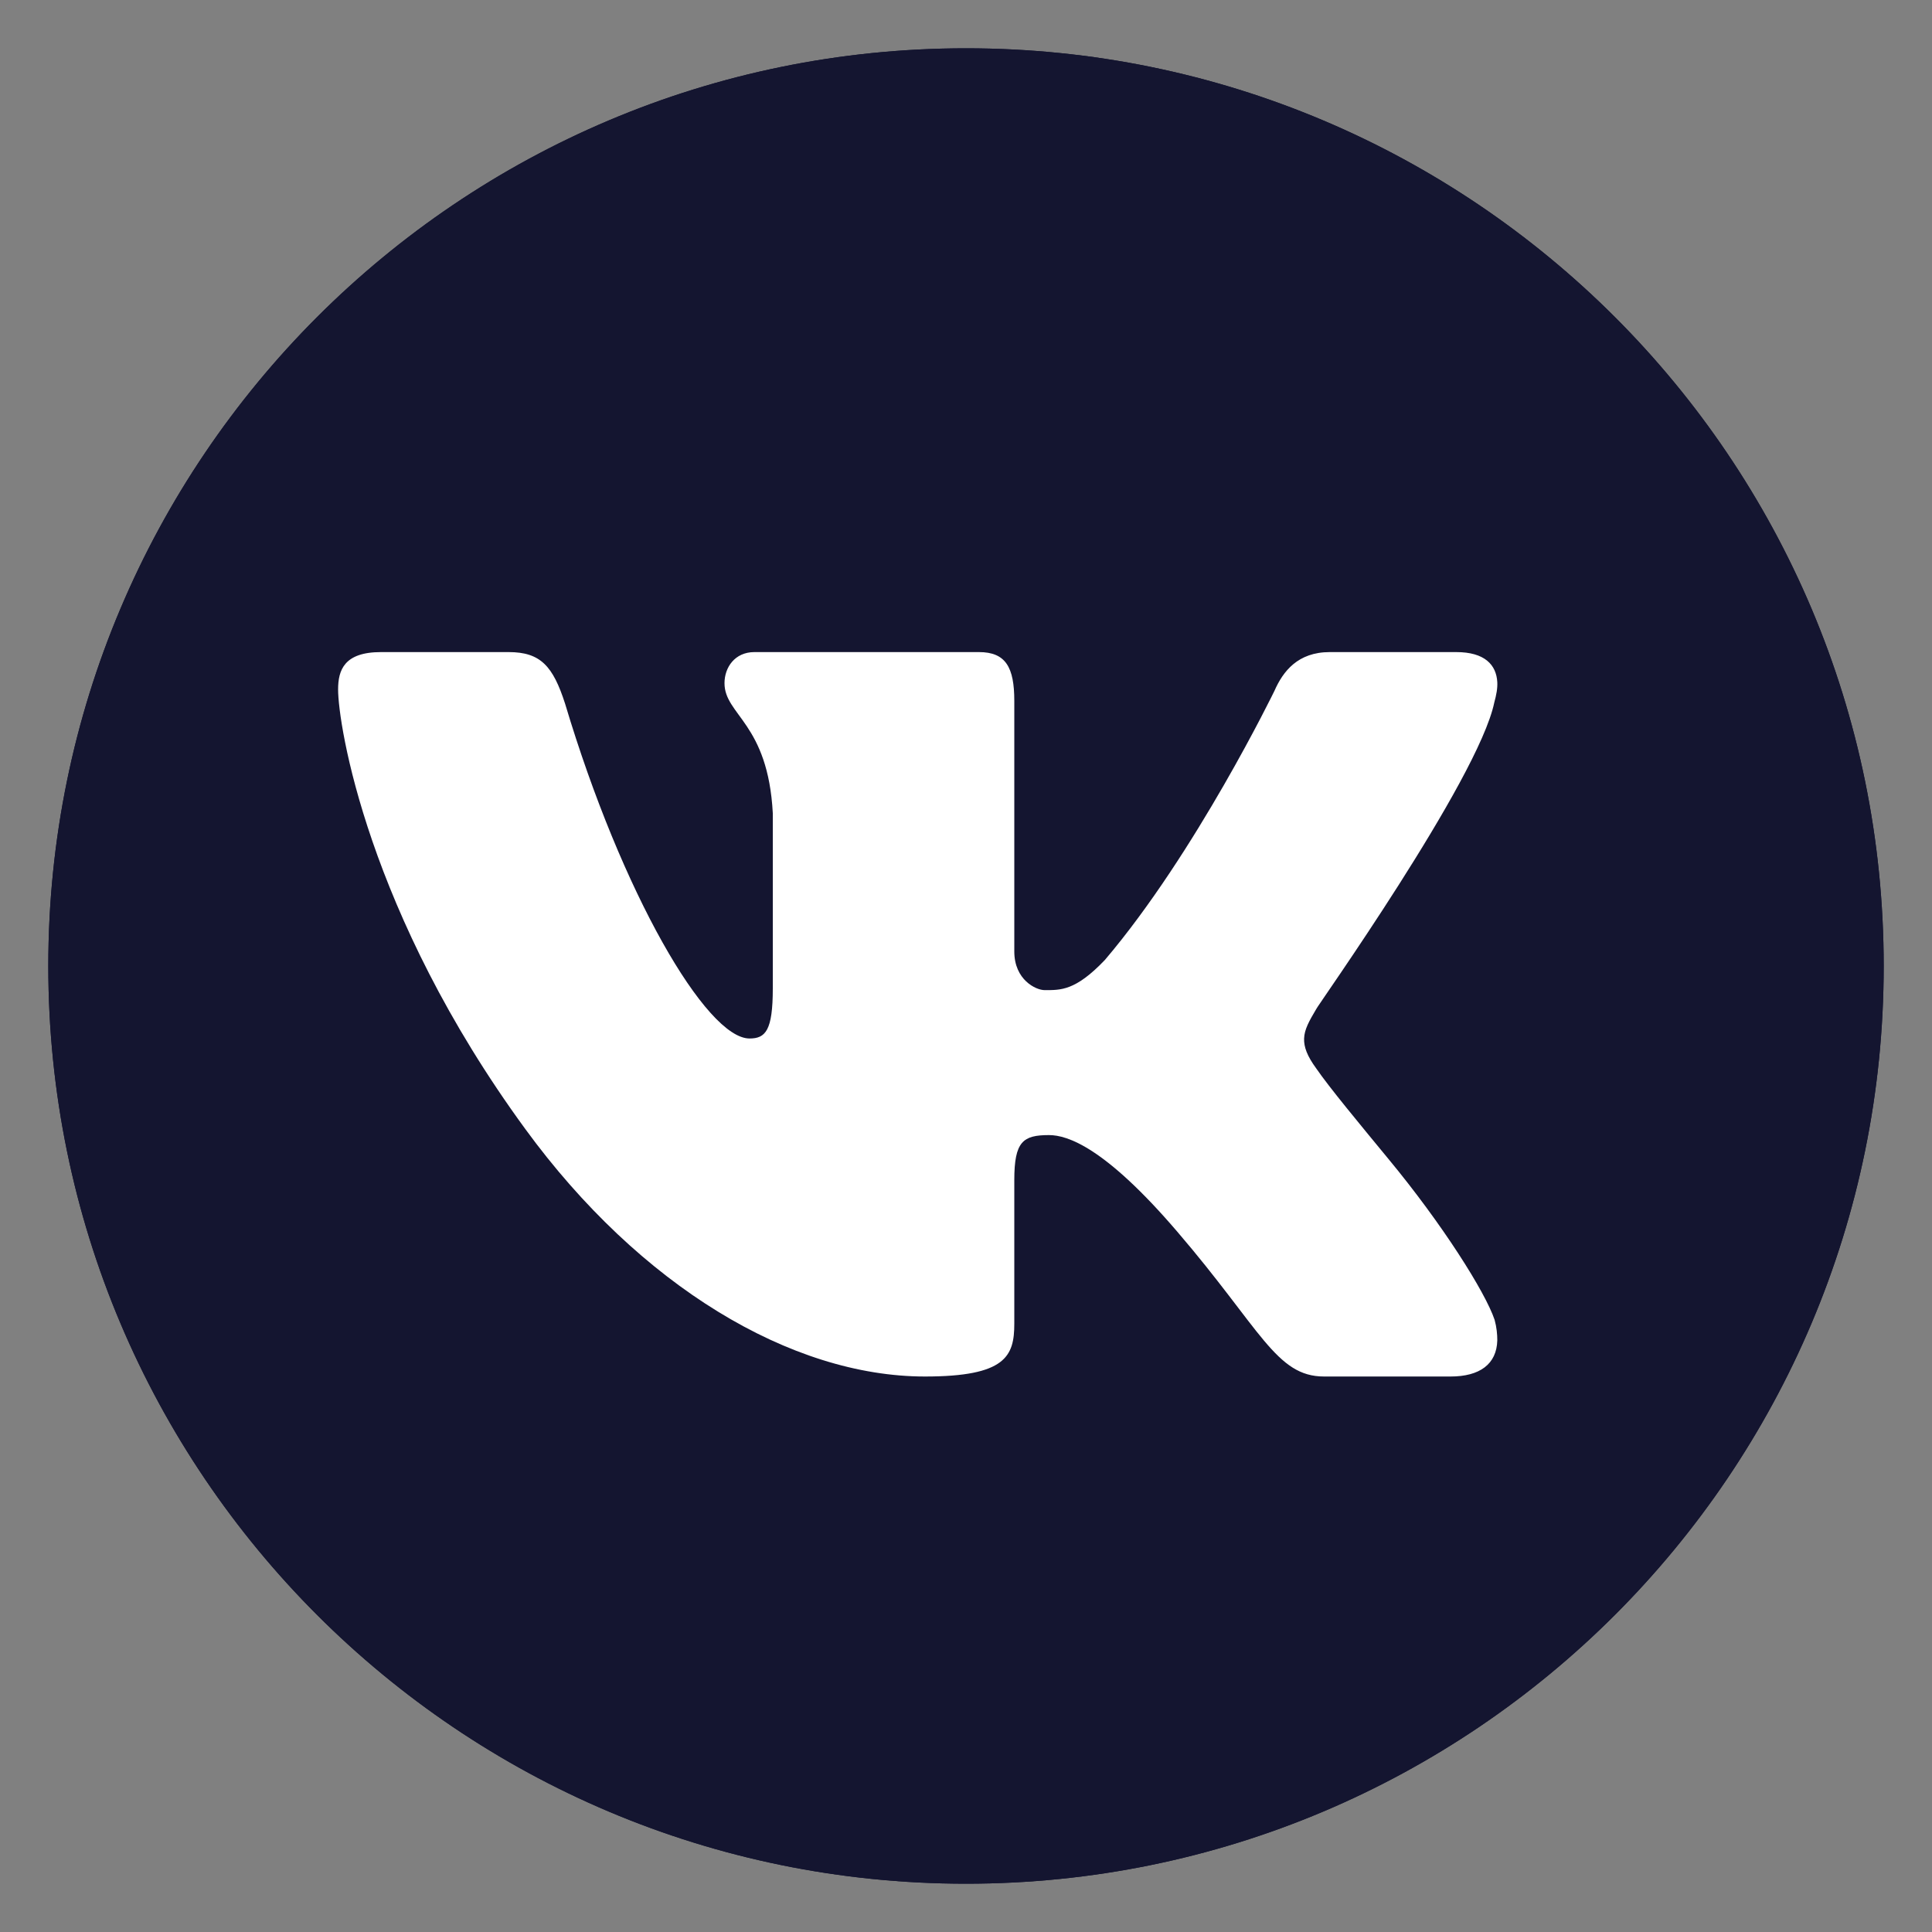 <?xml version="1.0" encoding="UTF-8"?>
<svg xmlns="http://www.w3.org/2000/svg" xmlns:xlink="http://www.w3.org/1999/xlink" viewBox="0 0 25 25" width="25px" height="25px">
<rect x="0" y="0" width="25" height="25" fill="#808080" stroke="none"/>
<g id="surface71582299">
<path style=" stroke:none;fill-rule:nonzero;fill:rgb(7.843%,8.235%,18.824%);fill-opacity:1;" d="M 12.5 0.625 C 5.941 0.625 0.625 5.941 0.625 12.5 C 0.625 19.059 5.941 24.375 12.5 24.375 C 19.059 24.375 24.375 19.059 24.375 12.5 C 24.375 5.941 19.059 0.625 12.5 0.625 Z M 12.5 0.625 "/>
<path style=" stroke:none;fill-rule:nonzero;fill:rgb(7.843%,8.235%,18.824%);fill-opacity:1;" d="M 12.5 1.25 C 18.703 1.25 23.75 6.297 23.75 12.5 C 23.75 18.703 18.703 23.75 12.5 23.75 C 6.297 23.75 1.25 18.703 1.25 12.5 C 1.25 6.297 6.297 1.25 12.5 1.25 M 12.5 0.625 C 5.941 0.625 0.625 5.941 0.625 12.5 C 0.625 19.059 5.941 24.375 12.5 24.375 C 19.059 24.375 24.375 19.059 24.375 12.5 C 24.375 5.941 19.059 0.625 12.5 0.625 Z M 12.5 0.625 "/>
<path style=" stroke:none;fill-rule:nonzero;fill:rgb(100%,100%,100%);fill-opacity:1;" d="M 19.336 9.09 C 19.363 8.992 19.379 8.906 19.375 8.828 C 19.363 8.602 19.211 8.438 18.844 8.438 L 17.207 8.438 C 16.793 8.438 16.602 8.688 16.492 8.938 C 16.492 8.938 15.473 11.039 14.297 12.422 C 13.914 12.824 13.723 12.812 13.516 12.812 C 13.406 12.812 13.125 12.68 13.125 12.312 L 13.125 9.07 C 13.125 8.637 13.016 8.438 12.668 8.438 L 9.762 8.438 C 9.508 8.438 9.375 8.637 9.375 8.84 C 9.375 9.254 9.938 9.355 10 10.523 L 10 12.789 C 10 13.336 9.906 13.438 9.699 13.438 C 9.141 13.438 8.047 11.562 7.312 9.105 C 7.156 8.621 6.996 8.438 6.582 8.438 L 4.93 8.438 C 4.453 8.438 4.375 8.672 4.375 8.922 C 4.375 9.371 4.75 11.809 6.797 14.609 C 8.281 16.641 10.238 17.812 11.969 17.812 C 13.016 17.812 13.125 17.547 13.125 17.129 L 13.125 15.27 C 13.125 14.77 13.238 14.688 13.574 14.688 C 13.812 14.688 14.297 14.844 15.234 15.938 C 16.316 17.199 16.512 17.812 17.133 17.812 L 18.77 17.812 C 19.148 17.812 19.367 17.652 19.375 17.344 C 19.375 17.266 19.367 17.176 19.34 17.078 C 19.219 16.719 18.664 15.84 17.969 15 C 17.586 14.535 17.203 14.074 17.031 13.824 C 16.914 13.664 16.871 13.547 16.875 13.438 C 16.879 13.32 16.941 13.211 17.031 13.059 C 17.016 13.059 19.129 10.09 19.336 9.09 Z M 19.336 9.09 "/>
</g>
</svg>

